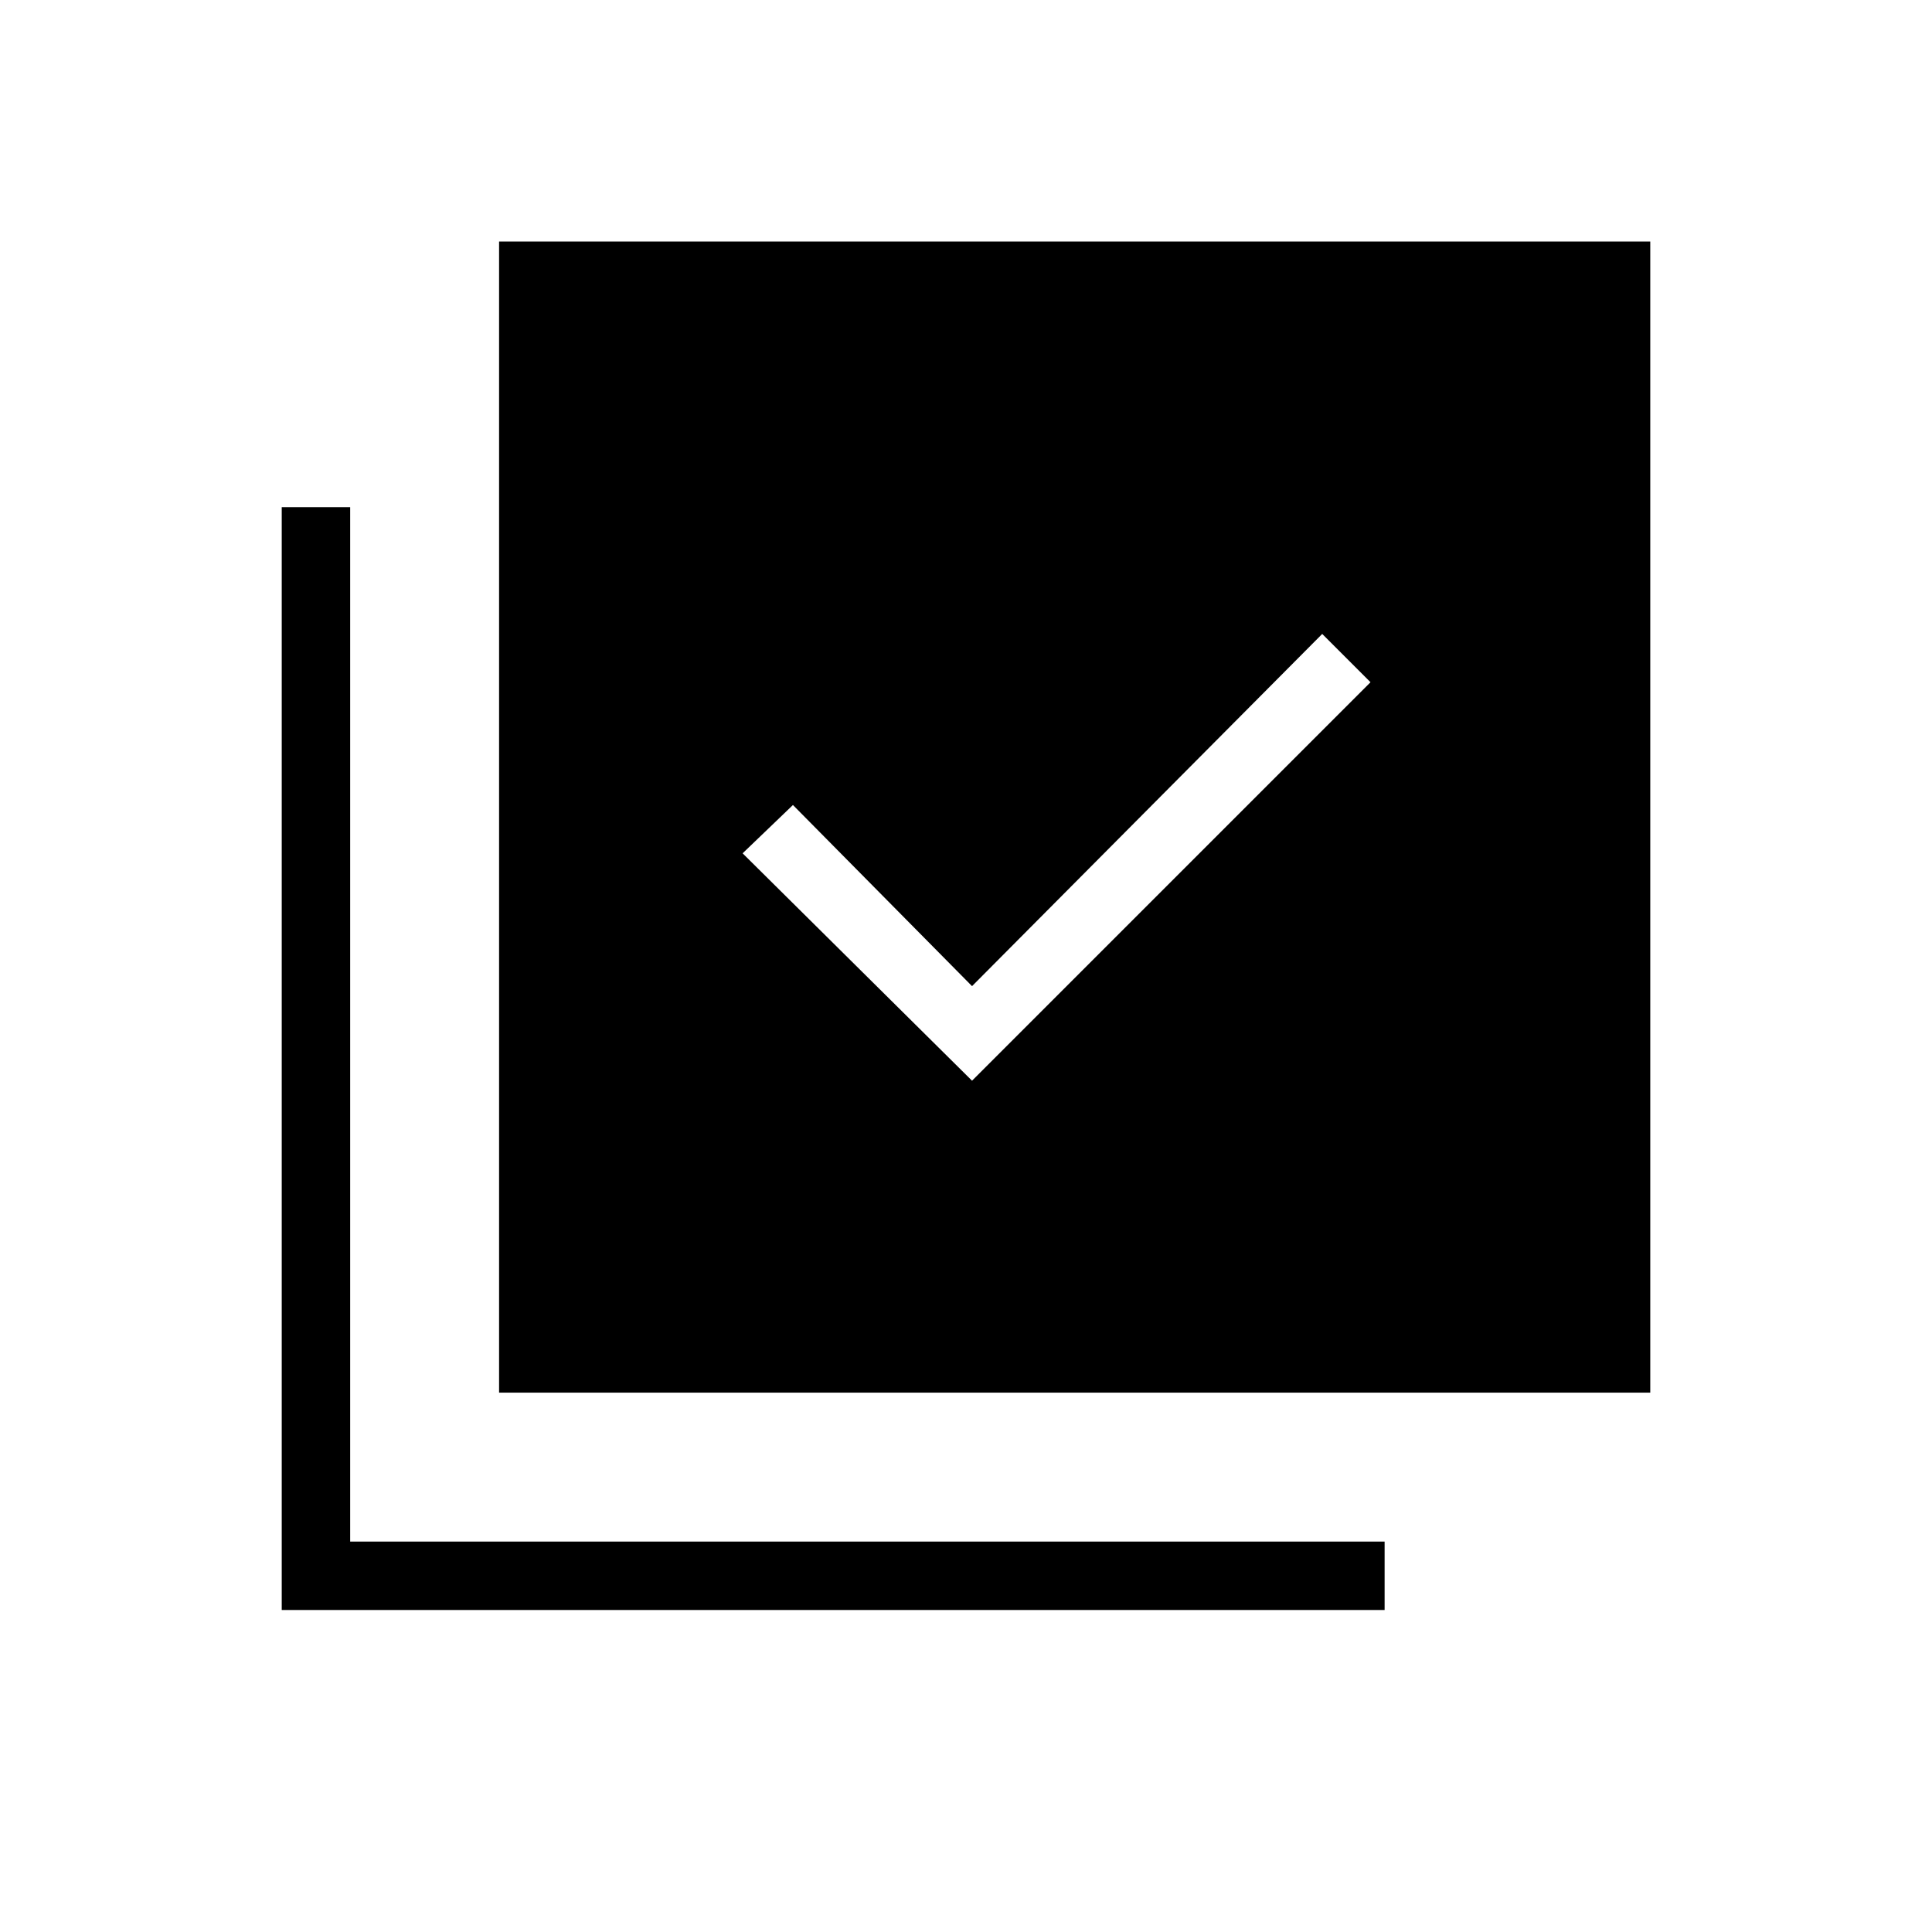 <svg xmlns="http://www.w3.org/2000/svg" height="40" width="40"><path d="m20.125 22.375 8.25-8.25-1-1-7.25 7.292-3.708-3.75-1.042 1Zm-9.792 6.458V5h23.834v23.833Zm-4.5 4.5V10.5H7.25v21.417h21.417v1.416Z"/></svg>